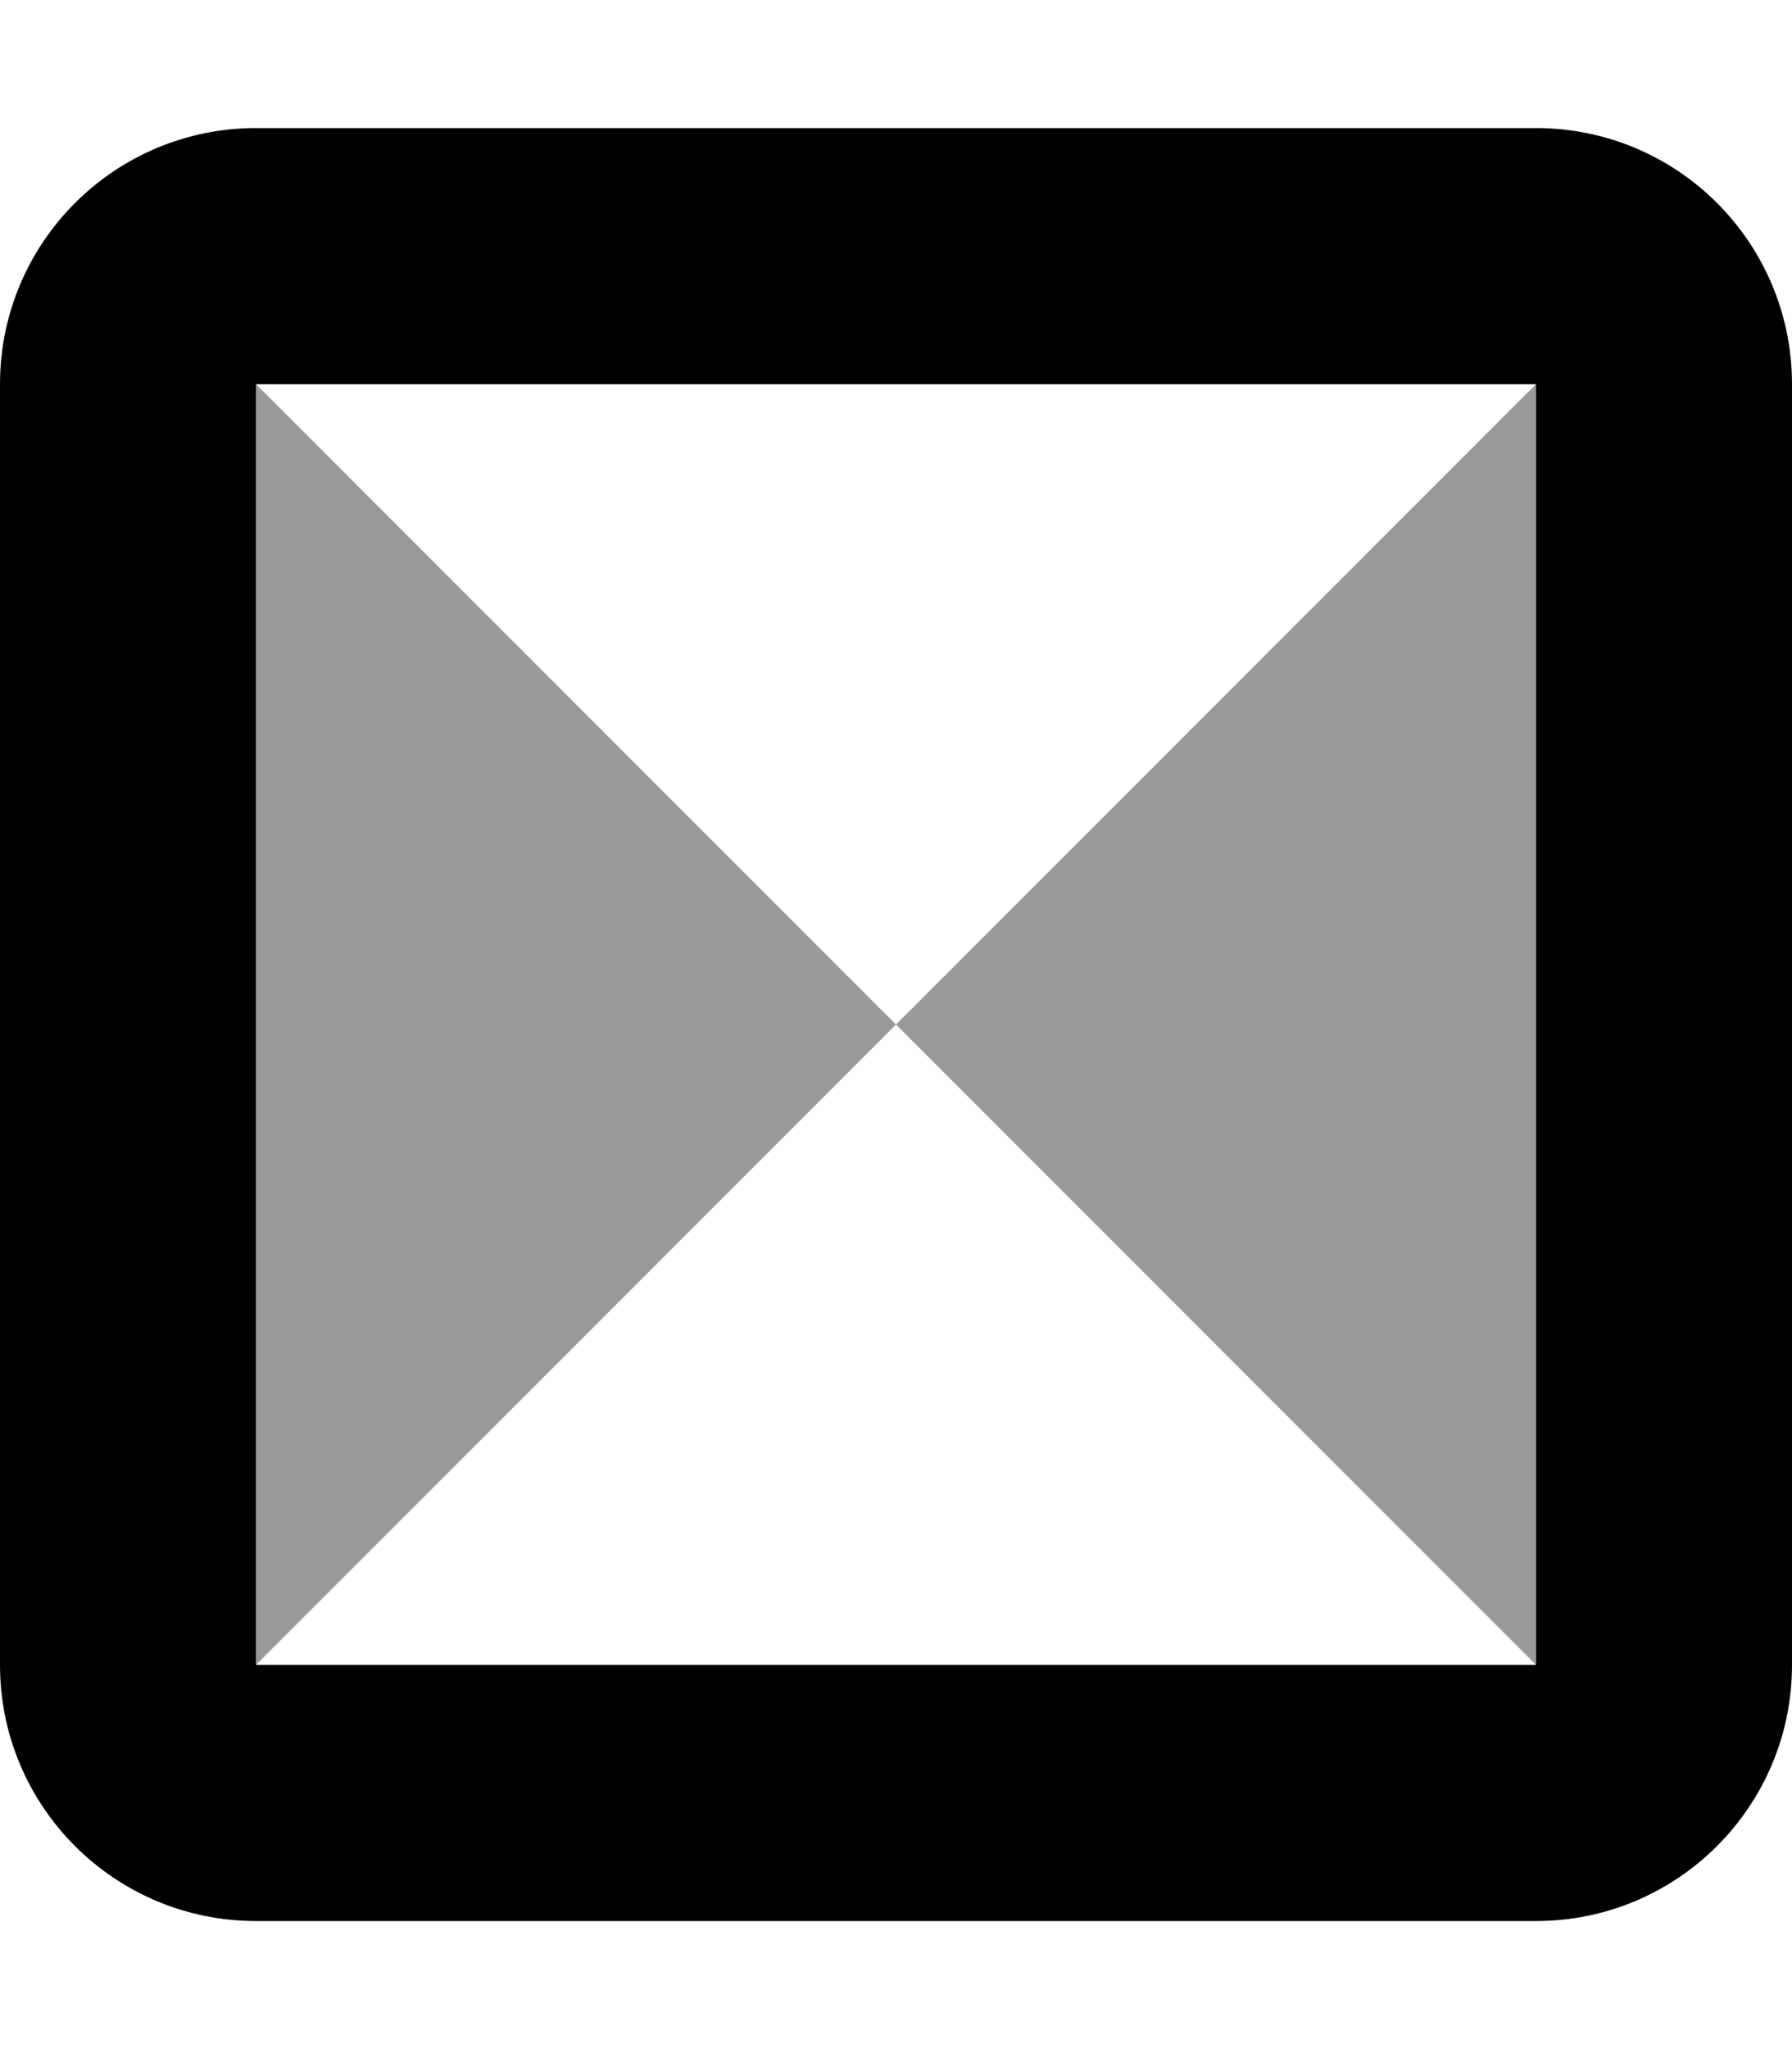 <svg xmlns="http://www.w3.org/2000/svg" viewBox="0 0 448 512"><defs><style>.fa-secondary{opacity:.4}</style></defs><path class="fa-primary" d="M384 32H64C28.64 32 0 60.64 0 96v320c0 35.36 28.64 64 64 64h320c35.36 0 64-28.64 64-64V96C448 60.64 419.4 32 384 32zM384 416H64V96h320V416z"/><path class="fa-secondary" d="M64 416l160-160L64 96V416zM224 256l160 160V96L224 256z"/></svg>